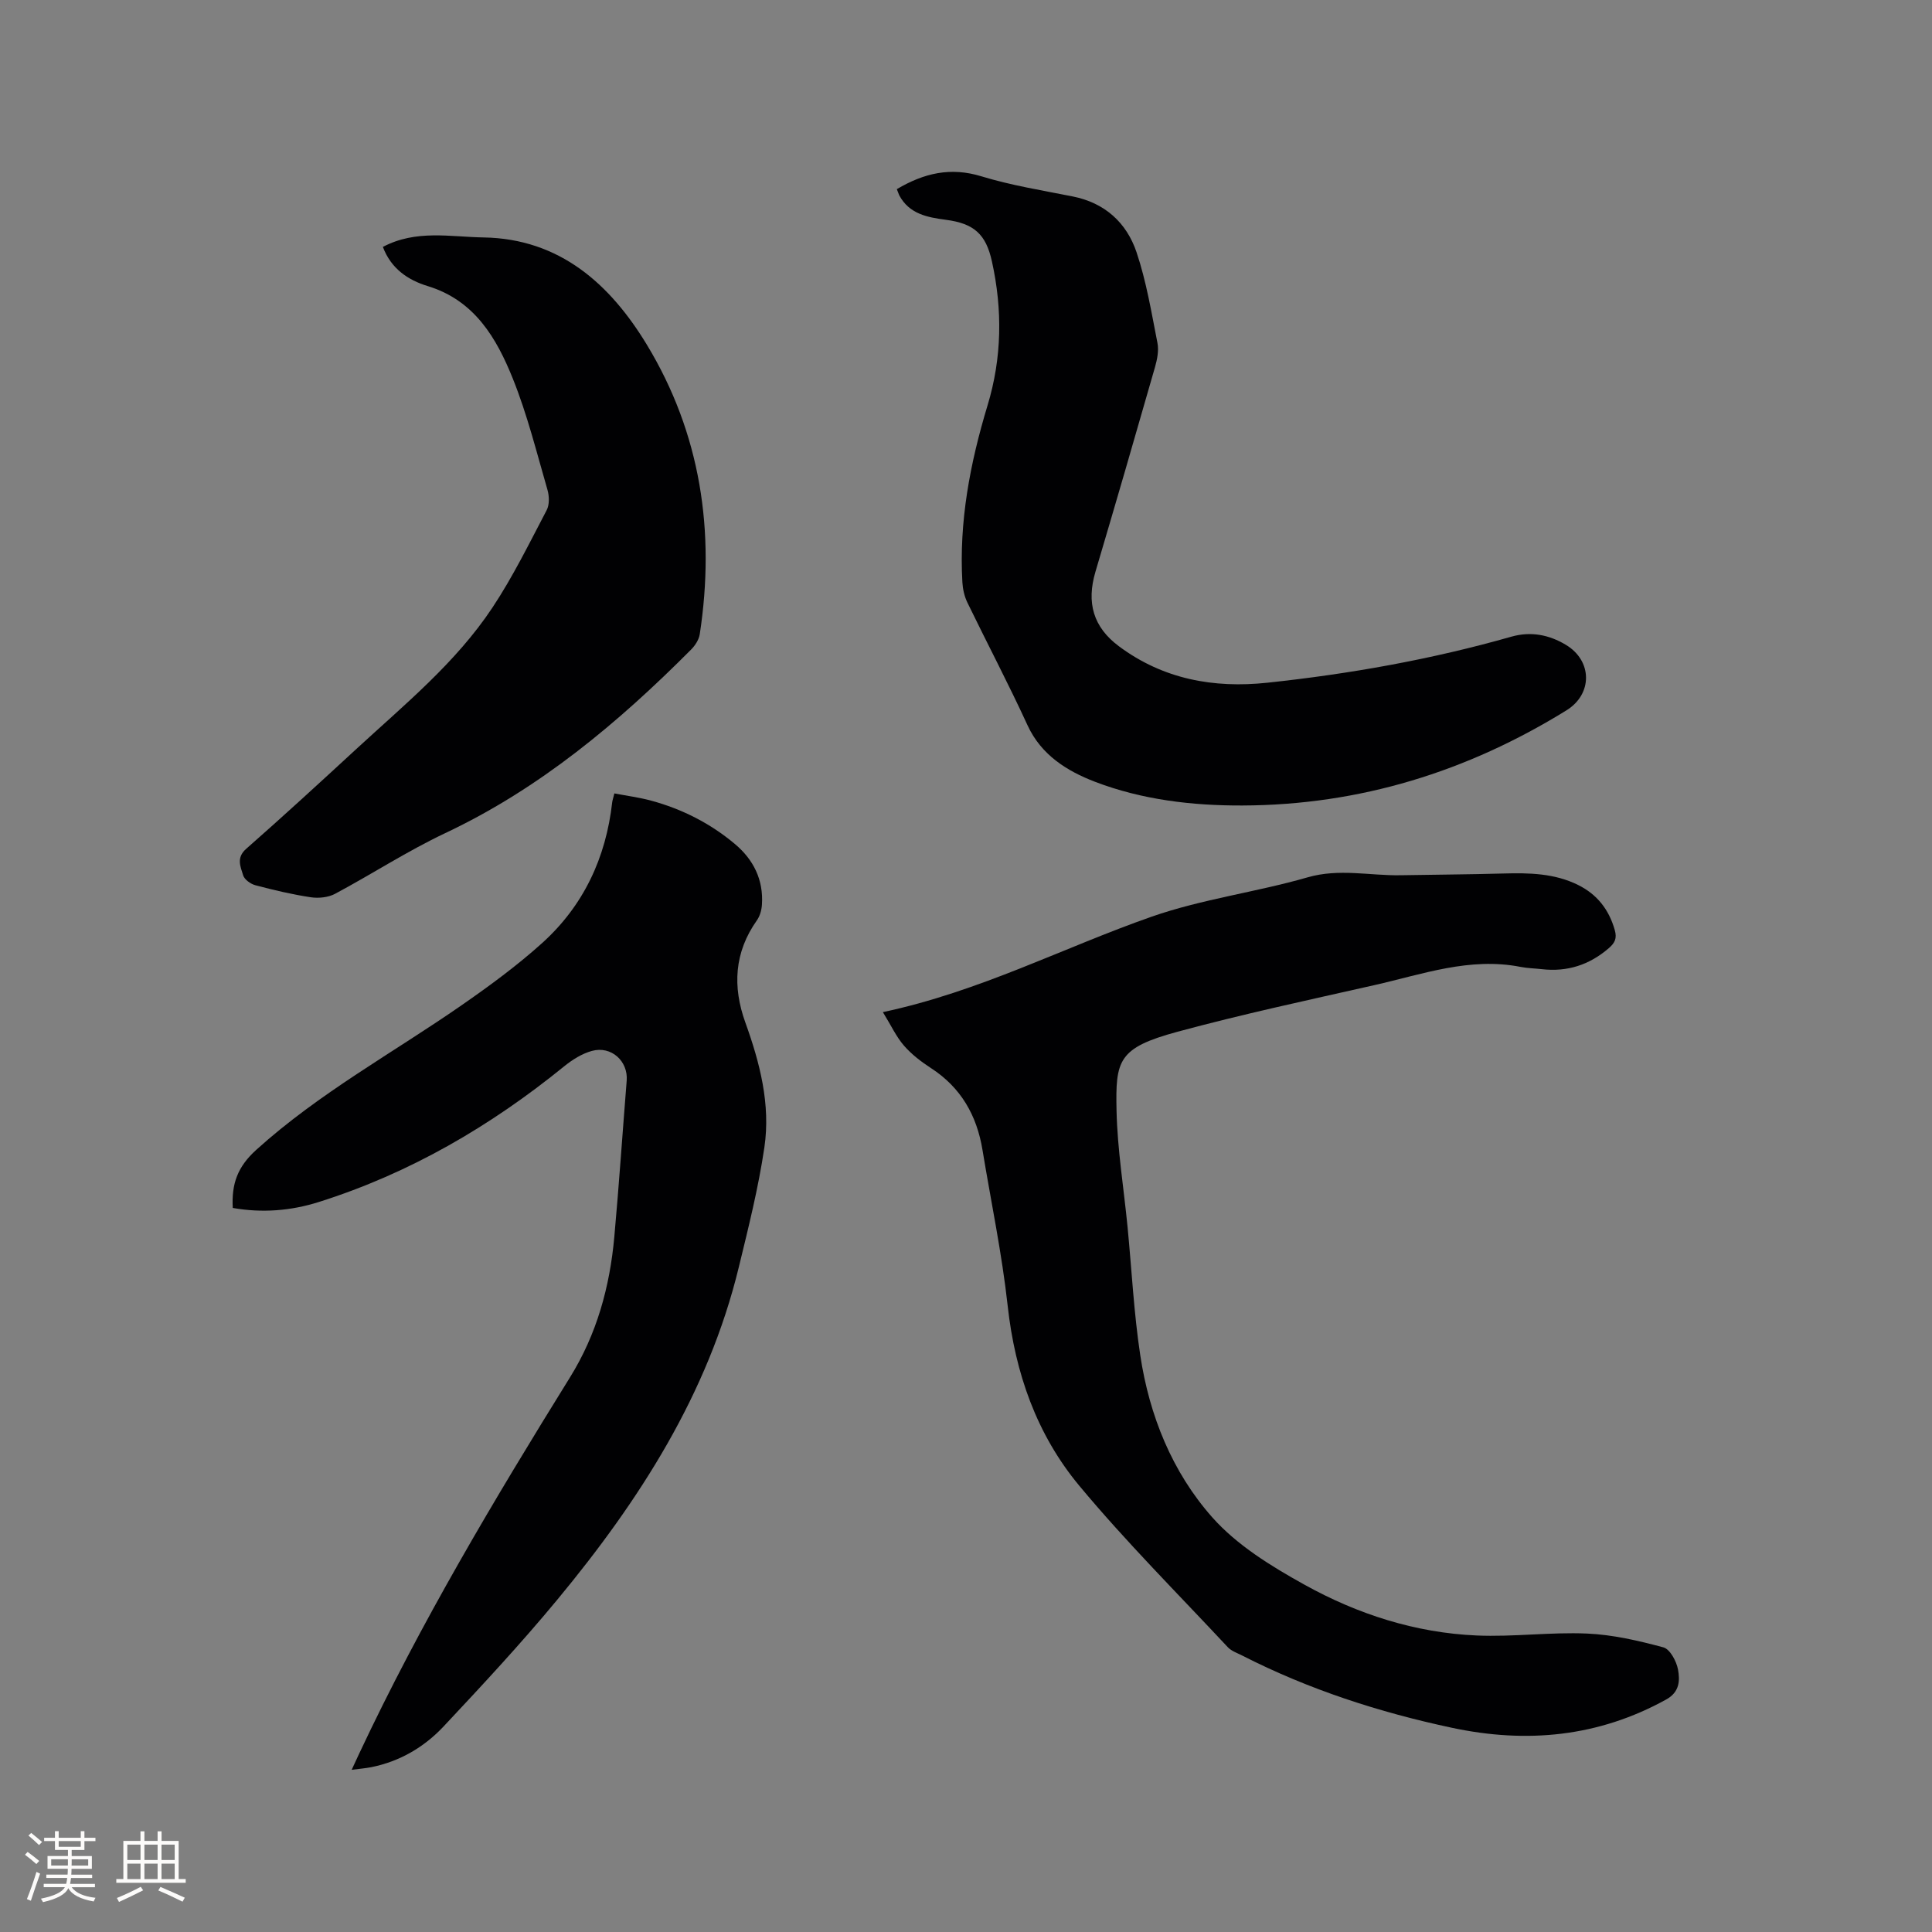 <svg enable-background="new 0 0 400 400" viewBox="0 0 400 400" xmlns="http://www.w3.org/2000/svg"><rect x="0" y="0" width="400" height="400" fill="#808080" stroke="none"/><g fill="#010103"><path d="m182.79 209.55c20.13-4.28 37.4-13.38 55.64-19.76 10.44-3.65 21.64-5.07 32.31-8.15 6.52-1.88 12.83-.32 19.22-.43 7.09-.13 14.19-.16 21.28-.36 5.34-.15 10.61-.06 15.52 2.39 3.91 1.95 6.35 5.06 7.56 9.31.5 1.77 0 2.68-1.25 3.77-4 3.45-8.56 4.93-13.81 4.34-1.47-.17-2.98-.19-4.42-.47-10.52-2.08-20.33 1.52-30.29 3.77-13.63 3.08-27.31 6.01-40.79 9.66-12.31 3.34-12.82 5.9-12.59 16.39.18 8.02 1.5 16.02 2.28 24.03.86 8.86 1.3 17.78 2.63 26.56 1.88 12.47 6.6 24.17 14.9 33.54 5.12 5.78 12.22 10.14 19.09 13.95 11 6.11 22.97 9.97 35.65 10.52 7.6.33 15.25-.73 22.85-.4 5.32.23 10.65 1.47 15.82 2.86 1.36.37 2.7 2.86 3.02 4.57.42 2.26.36 4.68-2.44 6.22-14.05 7.77-28.91 9.15-44.36 5.86-15.07-3.21-29.65-7.93-43.41-14.95-1.03-.53-2.25-.93-3-1.74-10.33-11.07-21.08-21.81-30.75-33.43-8.83-10.62-13.29-23.35-14.82-37.24-1.19-10.83-3.45-21.54-5.22-32.3-1.18-7.14-4.46-12.9-10.66-16.92-2.03-1.32-4.02-2.84-5.59-4.65-1.6-1.84-2.65-4.15-4.37-6.94z"/><path d="m48.19 250.09c-.27-4.99.98-8.52 4.88-12.04 13-11.75 28.3-20.07 42.55-29.96 5.73-3.98 11.4-8.14 16.58-12.8 8.6-7.74 13.26-17.69 14.55-29.19.05-.41.2-.81.45-1.83 2.56.49 5.12.82 7.6 1.49 6.41 1.74 12.26 4.7 17.35 8.98 3.86 3.24 5.94 7.42 5.6 12.56-.07 1.11-.41 2.35-1.04 3.24-4.7 6.64-5.07 13.74-2.39 21.17 3.01 8.36 5.24 16.95 3.94 25.82-1.23 8.36-3.3 16.6-5.3 24.83-6.38 26.28-20.61 48.35-37.57 68.83-7.49 9.05-15.5 17.67-23.54 26.24-4.03 4.3-9.09 7.27-15.01 8.45-1.12.22-2.27.31-4.03.54.68-1.46 1.13-2.46 1.6-3.45 12.68-26.98 27.92-52.53 43.61-77.82 5.55-8.94 8.24-18.76 9.17-29.1.97-10.76 1.7-21.55 2.56-32.32.32-4.03-3.19-7.25-7.2-6.15-2.05.56-4.04 1.81-5.72 3.17-15.27 12.41-32 22.17-50.82 28.11-5.81 1.84-11.79 2.3-17.82 1.23z"/><path d="m185.68 39.16c5.67-3.35 11.16-4.6 17.49-2.66 6.16 1.88 12.58 2.91 18.91 4.17 6.67 1.32 11.17 5.44 13.23 11.56 2.04 6.07 3.09 12.48 4.33 18.79.31 1.57-.06 3.4-.51 4.99-4.05 14.14-8.15 28.27-12.33 42.37-1.9 6.42-.45 11.47 4.87 15.43 9.17 6.82 19.61 8.72 30.72 7.54 17.09-1.82 33.97-4.82 50.51-9.53 4.05-1.15 7.81-.4 11.27 1.67 5.55 3.31 5.59 10.21.16 13.57-20.55 12.71-42.83 19.62-67.08 19.71-10.45.04-20.85-1.19-30.59-4.93-5.67-2.18-11.08-5.48-13.93-11.7-3.93-8.56-8.33-16.9-12.44-25.38-.62-1.28-.96-2.79-1.04-4.21-.72-12.55 1.59-24.66 5.21-36.61 2.99-9.85 3.12-19.83.9-29.85-1.24-5.61-3.71-7.82-9.5-8.58-3.85-.51-7.6-1.19-9.68-5.07-.17-.38-.29-.77-.5-1.28z"/><path d="m79.27 51.12c6.86-3.63 13.95-2.07 20.85-1.96 15.84.26 26.24 9.75 33.78 22.17 11.17 18.41 14.22 38.72 10.98 59.96-.17 1.14-.96 2.36-1.8 3.2-15.1 15.16-31.32 28.76-50.9 38-7.83 3.7-15.15 8.47-22.8 12.56-1.42.76-3.41.96-5.03.72-3.86-.58-7.69-1.49-11.47-2.49-.99-.26-2.28-1.18-2.54-2.06-.53-1.77-1.48-3.62.62-5.47 7.72-6.79 15.29-13.74 22.85-20.71 9.97-9.19 20.57-17.83 28.14-29.24 4.25-6.4 7.66-13.37 11.24-20.19.59-1.13.53-2.9.16-4.19-2.24-7.72-4.18-15.58-7.17-23.02-3.38-8.41-7.92-16.2-17.6-19.16-4.14-1.26-7.62-3.63-9.31-8.12z"/></g><path d="m5.17 384 .55-.58c.85.61 1.65 1.24 2.4 1.87l-.59.64c-.83-.73-1.62-1.38-2.36-1.93m1.22 9.53-.82-.34c.71-1.76 1.37-3.64 1.98-5.63.24.13.5.25.76.36-.6 1.67-1.24 3.54-1.92 5.61m-.5-13.5.57-.54c.56.44 1.31 1.06 2.26 1.87l-.64.64c-.68-.66-1.41-1.32-2.19-1.97m3.25.46h2.24v-1.36h.77v1.36h4.57v-1.36h.76v1.36h2.28v.69h-2.28v1.84h-2.64v1.26h4.18v2.64h-4.21c0 .45-.02.86-.05 1.21h4.32v.69h-4.38c-.04.34-.1.75-.19 1.22h5.15v.69h-4.82c.87 1.19 2.51 1.92 4.93 2.19-.17.31-.3.57-.37.76-2.77-.49-4.52-1.41-5.26-2.76-.56 1.26-2.3 2.23-5.24 2.9-.12-.24-.26-.48-.43-.72 2.73-.55 4.38-1.34 4.96-2.38h-4.38v-.69h4.65c.1-.38.17-.79.21-1.22h-4.32v-.69h4.4c.03-.34.05-.75.05-1.21h-4.2v-2.64h4.23v-1.26h-2.69v-1.84h-2.24zm1.46 4.46v1.29h3.45c.01-.4.02-.57.01-.53v-.32-.45h-3.46zm1.55-2.59h4.57v-1.19h-4.57zm6.11 2.59h-3.42v.77c-.01.19-.01.37-.02.53h3.44z" fill="#fcfbfa"/><path d="m32.63 379.16h.82v1.98h3.54v7.89h1.46v.78h-14.37v-.78h1.46v-7.89h3.54v-1.98h.82v1.98h2.73zm-3.49 11.48.5.73c-1.61.82-3.28 1.63-5 2.41-.13-.27-.28-.55-.44-.82 1.75-.72 3.4-1.49 4.94-2.32m-2.78-5.55h2.73v-3.18h-2.73zm0 3.95h2.73v-3.2h-2.73zm3.54-3.95h2.73v-3.18h-2.73zm0 3.95h2.73v-3.2h-2.73zm7.89 4.68c-1.84-.92-3.51-1.7-5.02-2.32l.45-.73c1.89.8 3.57 1.55 5.04 2.23zm-1.62-11.81h-2.73v3.18h2.73zm-2.73 7.13h2.73v-3.2h-2.73z" fill="#fcfbfa"/></svg>